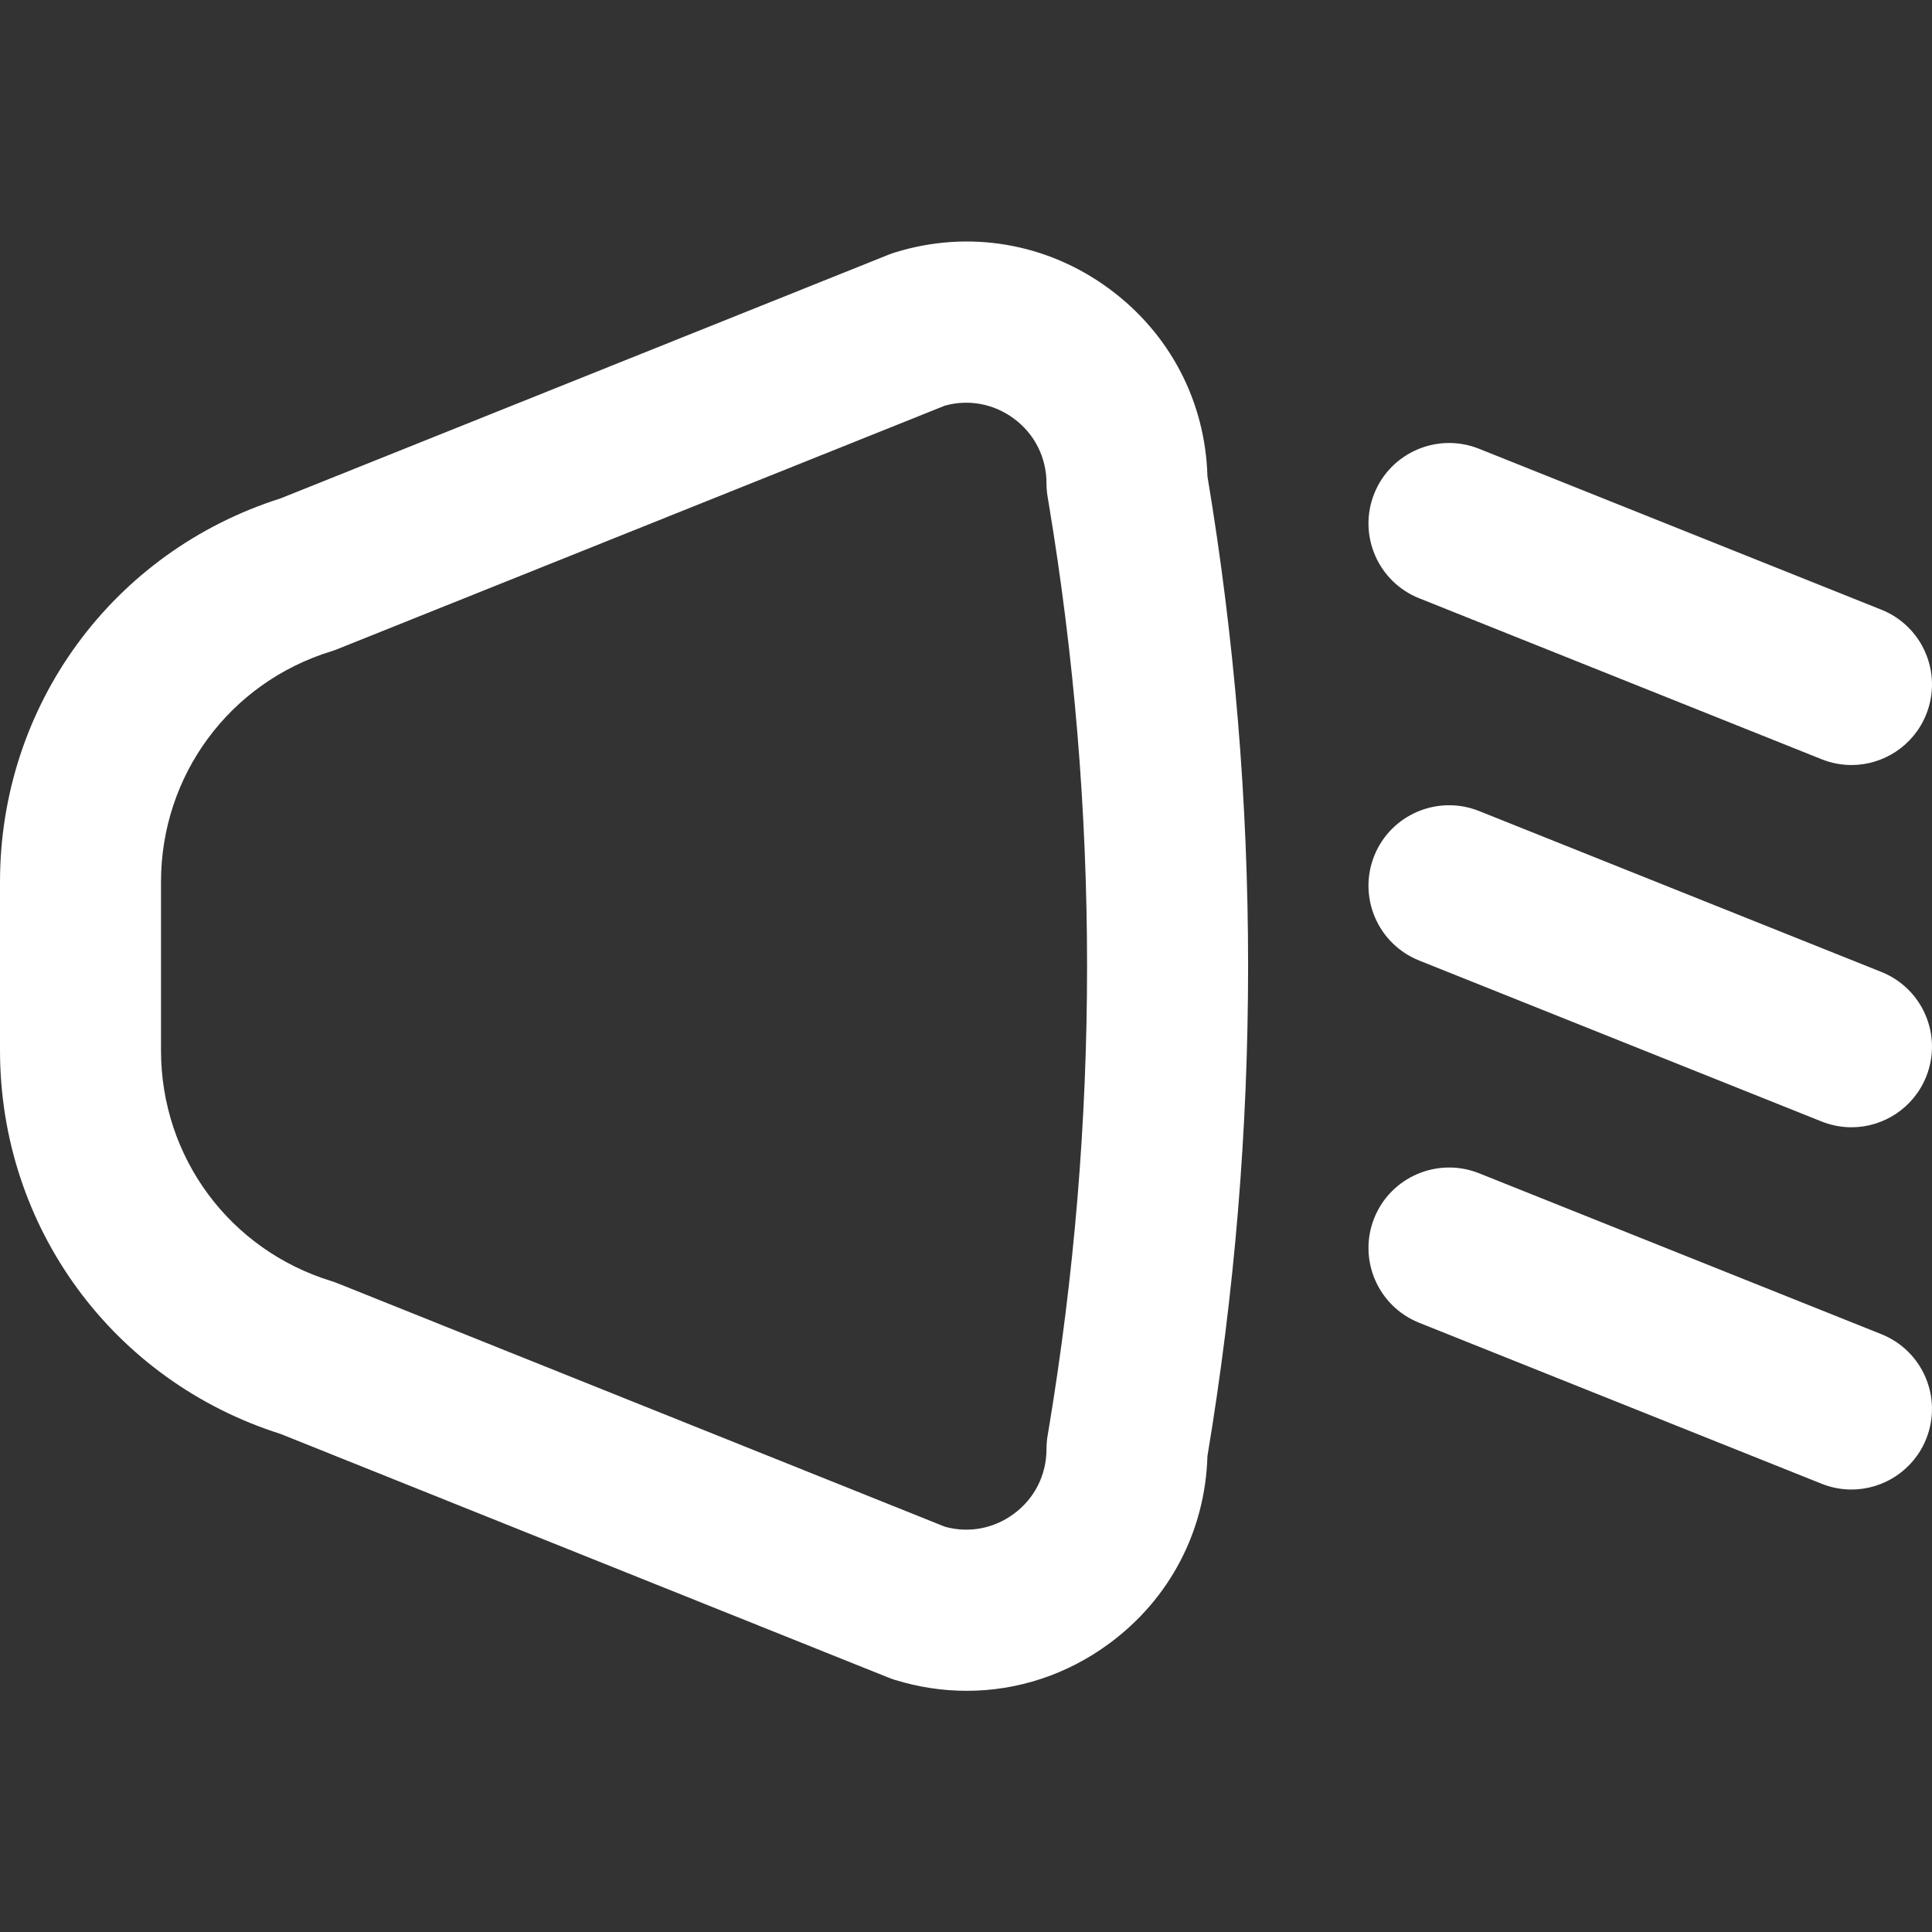 <?xml version="1.0"?>
<svg xmlns="http://www.w3.org/2000/svg" height="512px" viewBox="0 -48 384.001 384" width="512px">
	<rect x="0" y="-48" width="384.001" height="384" fill="#333333" stroke="none"/>
	<g>
		<path d="m55.809 237.023 120.832 48.434c.406.168.824.312 1.246.438 4.715 1.457 9.512 2.168 14.266 2.168 10.078 0 19.953-3.215 28.359-9.43 12-8.855 19.031-22.336 19.473-37.168l.008-.09c10.77-64.59 10.77-130.094 0-194.688l-.008-.086c-.434-14.832-7.473-28.305-19.473-37.168-12.383-9.152-27.945-11.801-42.633-7.258-.422.129-.832.273-1.246.441l-120.832 48.43c-33.402 10.594-55.801 41.152-55.801 76.258v33.473c0 35.102 22.398 65.664 55.809 76.246zm-23.809-109.719c0-21.199 13.617-39.641 33.879-45.863.426-.137.84-.281 1.25-.449l120.695-48.375c4.742-1.297 9.695-.371 13.672 2.566 4.137 3.047 6.504 7.746 6.504 12.879 0 .883.07 1.762.215 2.633l.211 1.266c10.184 61.102 10.184 123.055 0 184.16l-.211 1.262c-.145.875-.215 1.754-.215 2.633 0 5.137-2.367 9.832-6.496 12.871-3.977 2.938-8.93 3.875-13.672 2.57l-120.695-48.379c-.41-.168-.832-.309-1.25-.445-20.27-6.219-33.887-24.656-33.887-45.855zm0 0" data-original="#000000" class="active-path" data-old_color="#000000" fill="#FFFFFF" />
		<path d="m373.945 73.184-80-32c-8.191-3.254-17.512.711-20.801 8.914-3.281 8.207.703 17.512 8.91 20.805l80 32c1.953.777 3.961 1.152 5.938 1.152 6.344 0 12.352-3.816 14.855-10.062 3.289-8.215-.695-17.52-8.902-20.809zm0 0" data-original="#000000" class="active-path" data-old_color="#000000" fill="#FFFFFF" />
		<path d="m373.945 145.184-80-32c-8.191-3.254-17.512.711-20.801 8.914-3.281 8.207.703 17.512 8.91 20.805l80 32c1.953.777 3.961 1.152 5.938 1.152 6.344 0 12.352-3.816 14.855-10.062 3.289-8.215-.695-17.52-8.902-20.809zm0 0" data-original="#000000" class="active-path" data-old_color="#000000" fill="#FFFFFF" />
		<path d="m373.945 217.184-80-32c-8.191-3.246-17.512.719-20.801 8.914-3.281 8.207.703 17.512 8.91 20.805l80 32c1.953.777 3.961 1.152 5.938 1.152 6.344 0 12.352-3.816 14.855-10.062 3.289-8.215-.695-17.52-8.902-20.809zm0 0" data-original="#000000" class="active-path" data-old_color="#000000" fill="#FFFFFF" />
	</g>
</svg>
